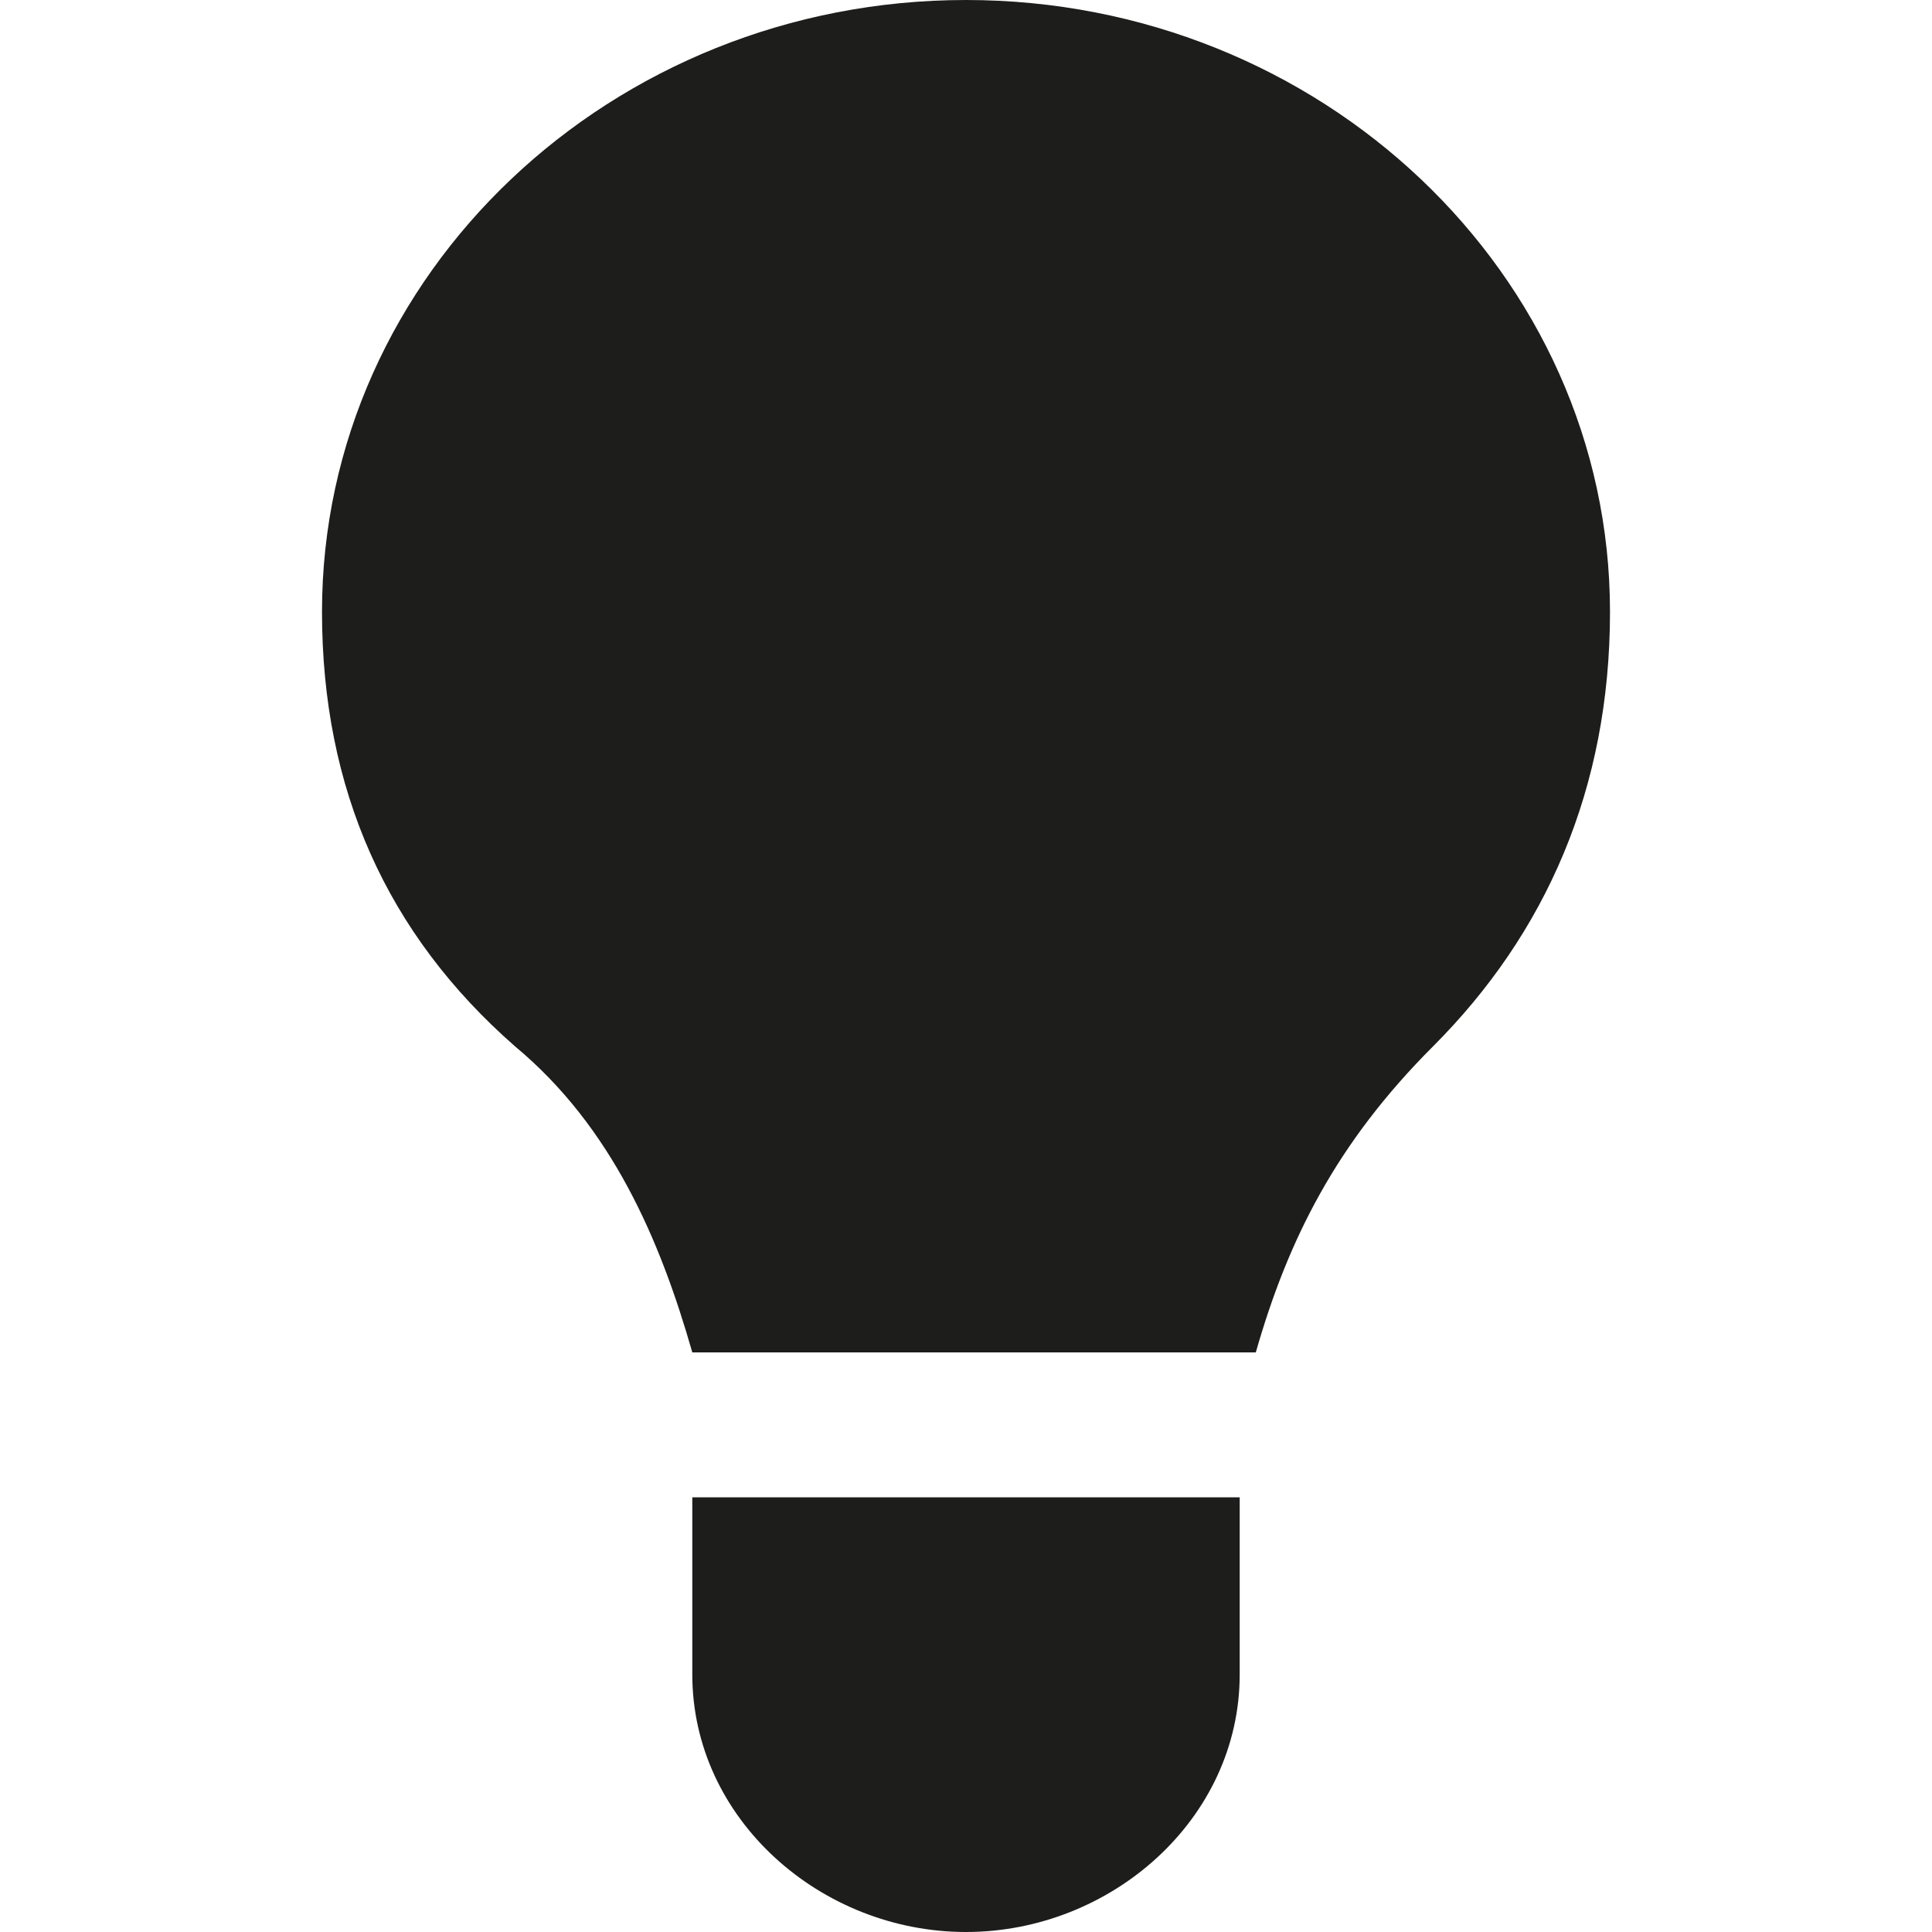 <?xml version="1.0" encoding="utf-8"?>
<!-- Generator: Adobe Illustrator 22.1.0, SVG Export Plug-In . SVG Version: 6.00 Build 0)  -->
<svg version="1.1" id="Слой_1" xmlns="http://www.w3.org/2000/svg" xmlns:xlink="http://www.w3.org/1999/xlink" x="0px" y="0px"
	 viewBox="0 0 12 12" style="enable-background:new 0 0 12 12;" xml:space="preserve">
<style type="text/css">
	.st0{fill:#1D1D1B;}
</style>
<g>
	<g>
		<path class="st0" d="M6,0L6,0C3.8,0,2,1.7,2,3.8c0,1.1,0.4,2,1.2,2.7c0.6,0.5,0.9,1.2,1.1,1.9h3.5c0.2-0.7,0.5-1.3,1.1-1.9
			C9.6,5.8,10,4.9,10,3.8C10,1.7,8.2,0,6,0z M4.3,10.4C4.3,11.3,5.1,12,6,12c0.9,0,1.7-0.7,1.7-1.6V9.3H4.3V10.4z"/>
	</g>
</g>
</svg>
